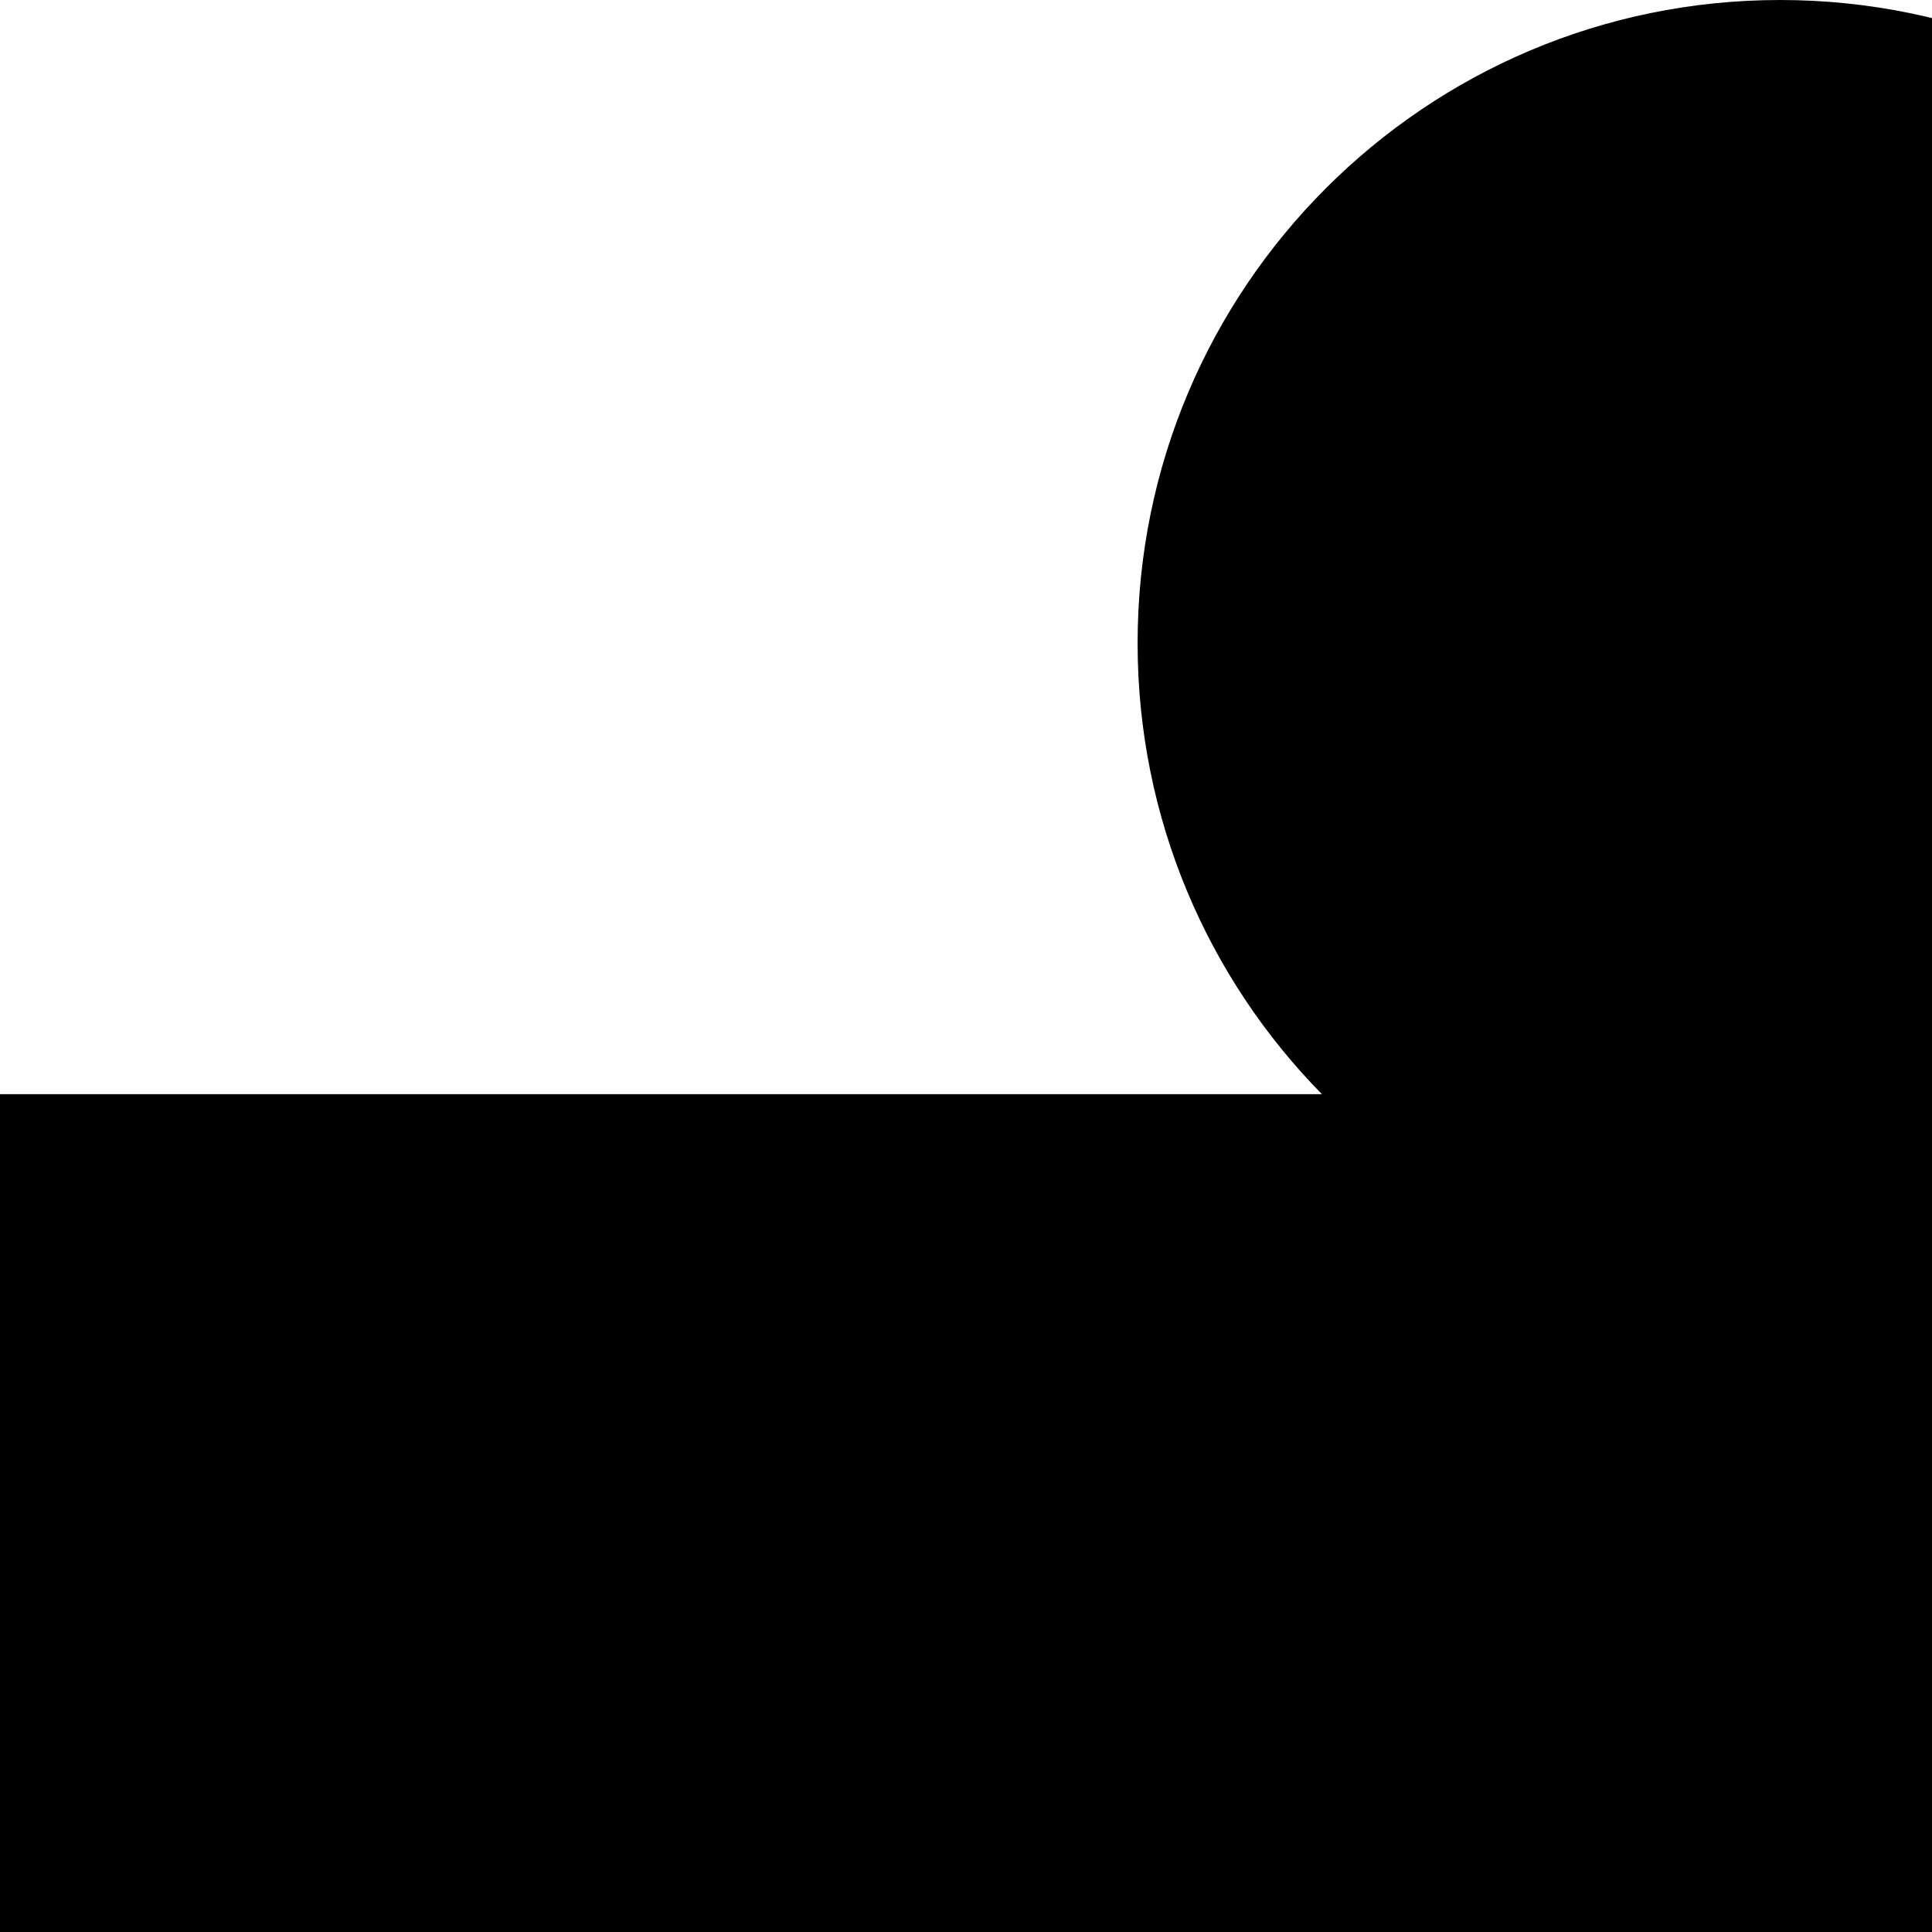 <svg xmlns="http://www.w3.org/2000/svg" version="1.1" viewBox="0 0 512 512" fill="currentColor"><path fill="currentColor" d="M471.749 0c-94.045 0-170.273 76.305-170.273 170.442c0 46.55 18.624 88.767 48.842 119.528H.001v284.069c31.224-36.108 77.389-59.006 128.842-59.006c94.044 0 170.273 76.304 170.273 170.44c0 94.137-76.229 170.44-170.274 170.44c-51.452 0-97.617-22.897-128.842-59.005V1200h368c-38.914-31.238-63.832-79.2-63.832-133.016c0-94.14 76.229-170.441 170.274-170.441c94.044 0 170.272 76.305 170.272 170.44c0 53.815-24.918 101.776-63.832 133.017h328.253V843.945c30.828 30.945 73.48 50.07 120.59 50.07c94.045 0 170.273-76.305 170.273-170.441c0-94.14-76.23-170.441-170.273-170.441c-47.109 0-89.762 19.125-120.59 50.07V289.969H593.18c30.228-30.763 48.843-72.971 48.843-119.528C642.023 76.304 565.793 0 471.749 0"/></svg>